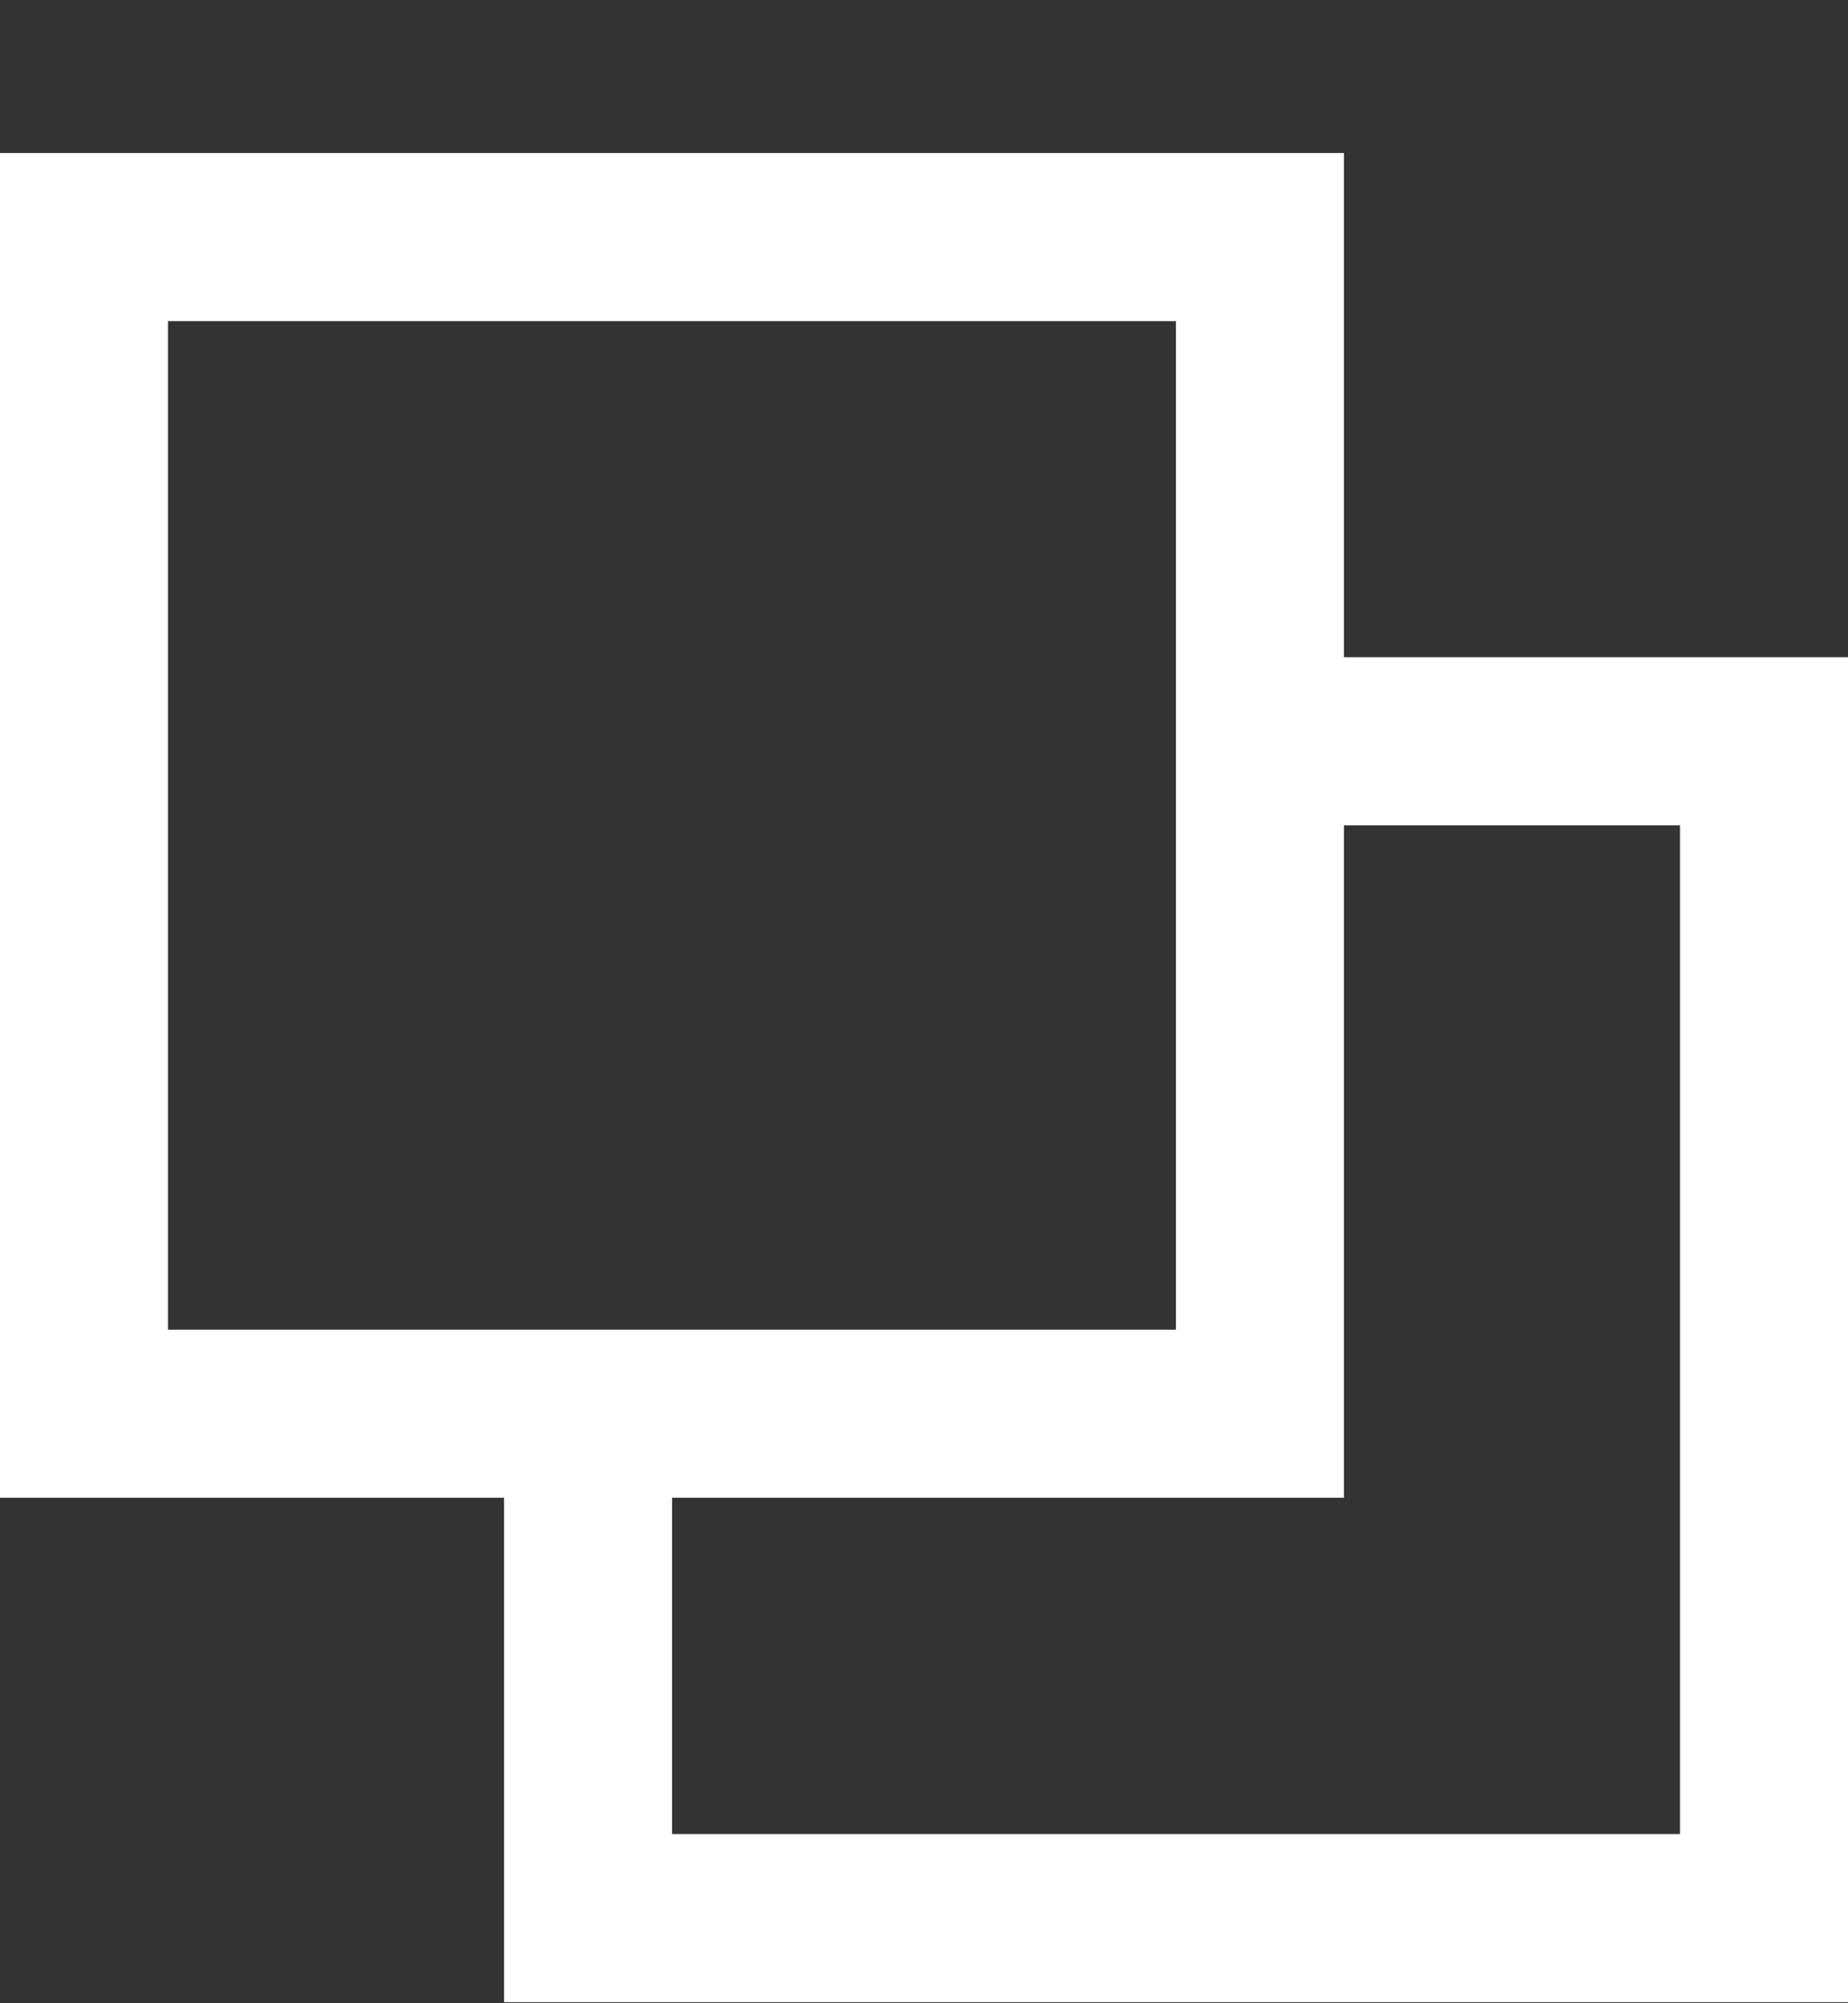 <svg width="12" height="13" viewBox="0 0 12 13" fill="none" xmlns="http://www.w3.org/2000/svg">
<rect x="0" y="0" width="12" height="13" fill="#333333" stroke="none"/>
<path fill-rule="evenodd" clip-rule="evenodd" d="M0 0.993H8.727V4.265H12V12.993H3.273V9.72H0V0.993ZM4.364 9.72V11.902H10.909V5.356H8.727V9.72H4.364ZM1.091 2.084V8.629H7.636V2.084H1.091Z" fill="white"/>
</svg>
